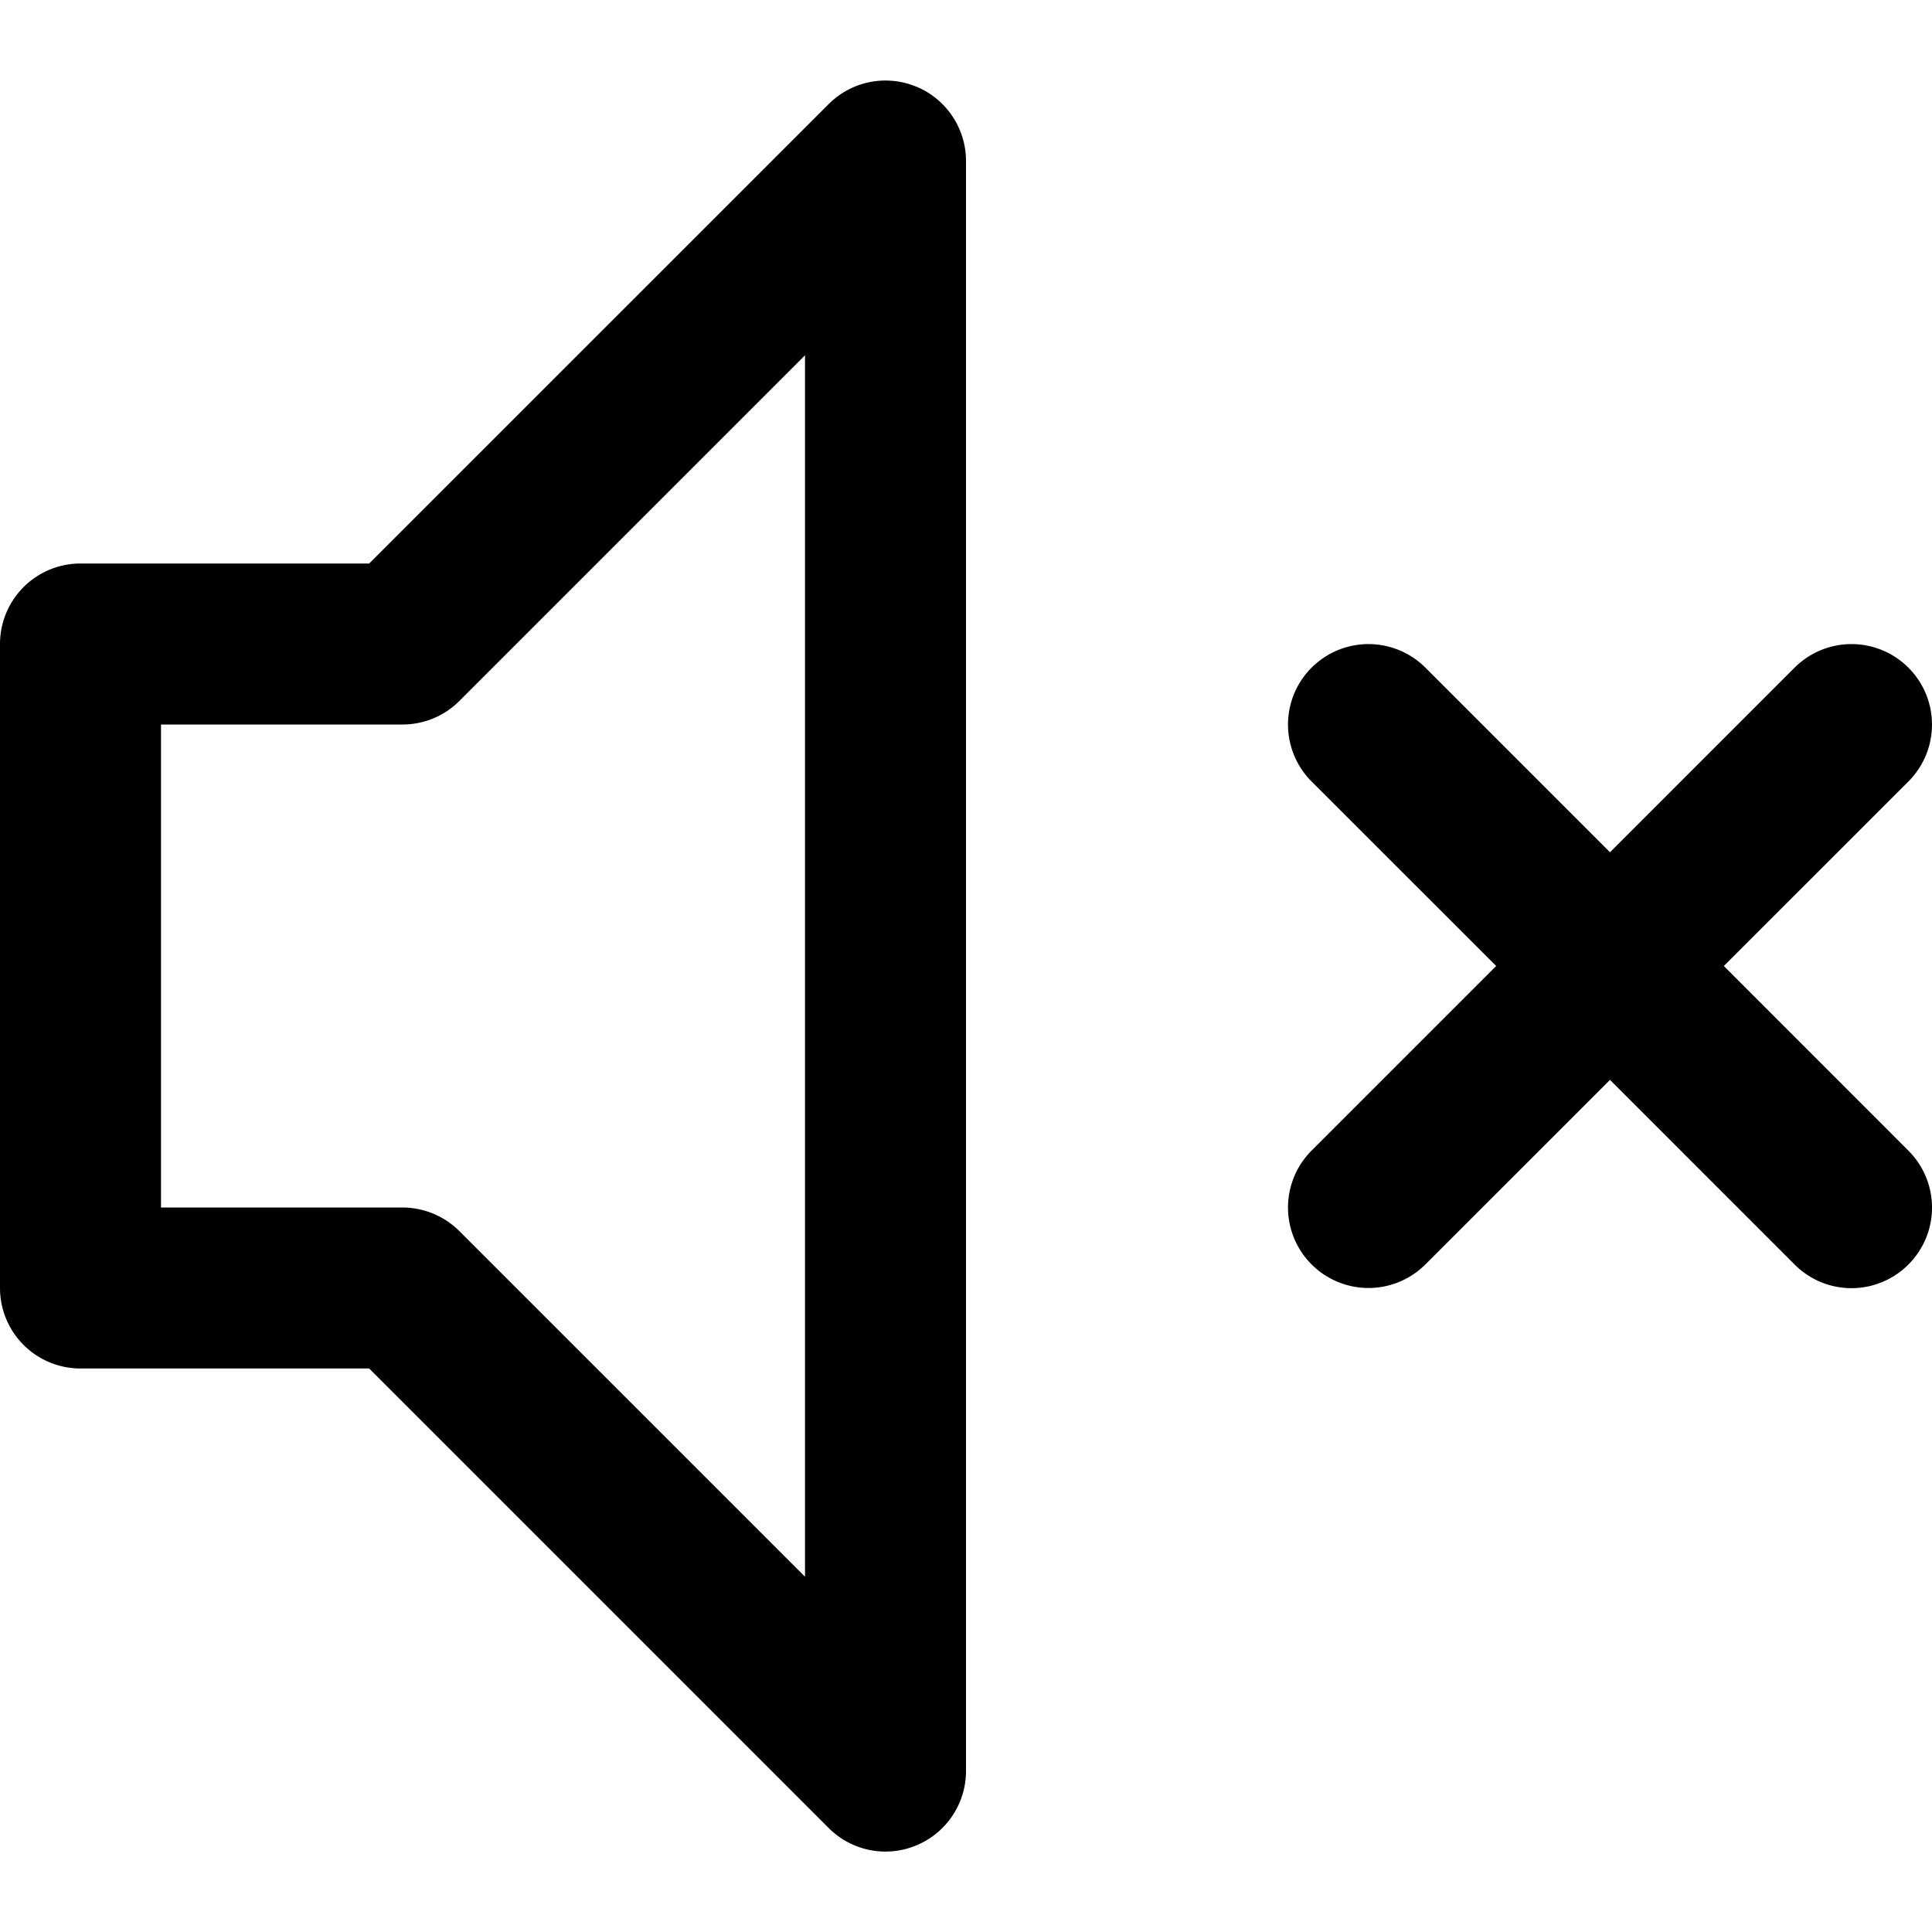 <svg viewBox="0 0 24 24" xmlns="http://www.w3.org/2000/svg" xmlns:xlink="http://www.w3.org/1999/xlink">
  <path d="M21.414 12l2.293-2.292a.999.999 0 1 0-1.414-1.414L20 10.587l-2.293-2.293a.999.999 0 1 0-1.414 1.414L18.586 12l-2.293 2.293a.999.999 0 1 0 1.414 1.414L20 13.415l2.293 2.293a.997.997 0 0 0 1.414 0 .999.999 0 0 0 0-1.414L21.414 12zM10 19.587l-4.293-4.293A1.002 1.002 0 0 0 5 15H2V9h3c.265 0 .52-.105.707-.293L10 4.414v15.172zm1.383-18.51a.998.998 0 0 0-1.09.217L4.586 7H1a1 1 0 0 0-1 1v8a1 1 0 0 0 1 1h3.586l5.707 5.707a.996.996 0 0 0 1.09.217A1 1 0 0 0 12 22V2c0-.404-.244-.769-.617-.924z"/>
</svg>
